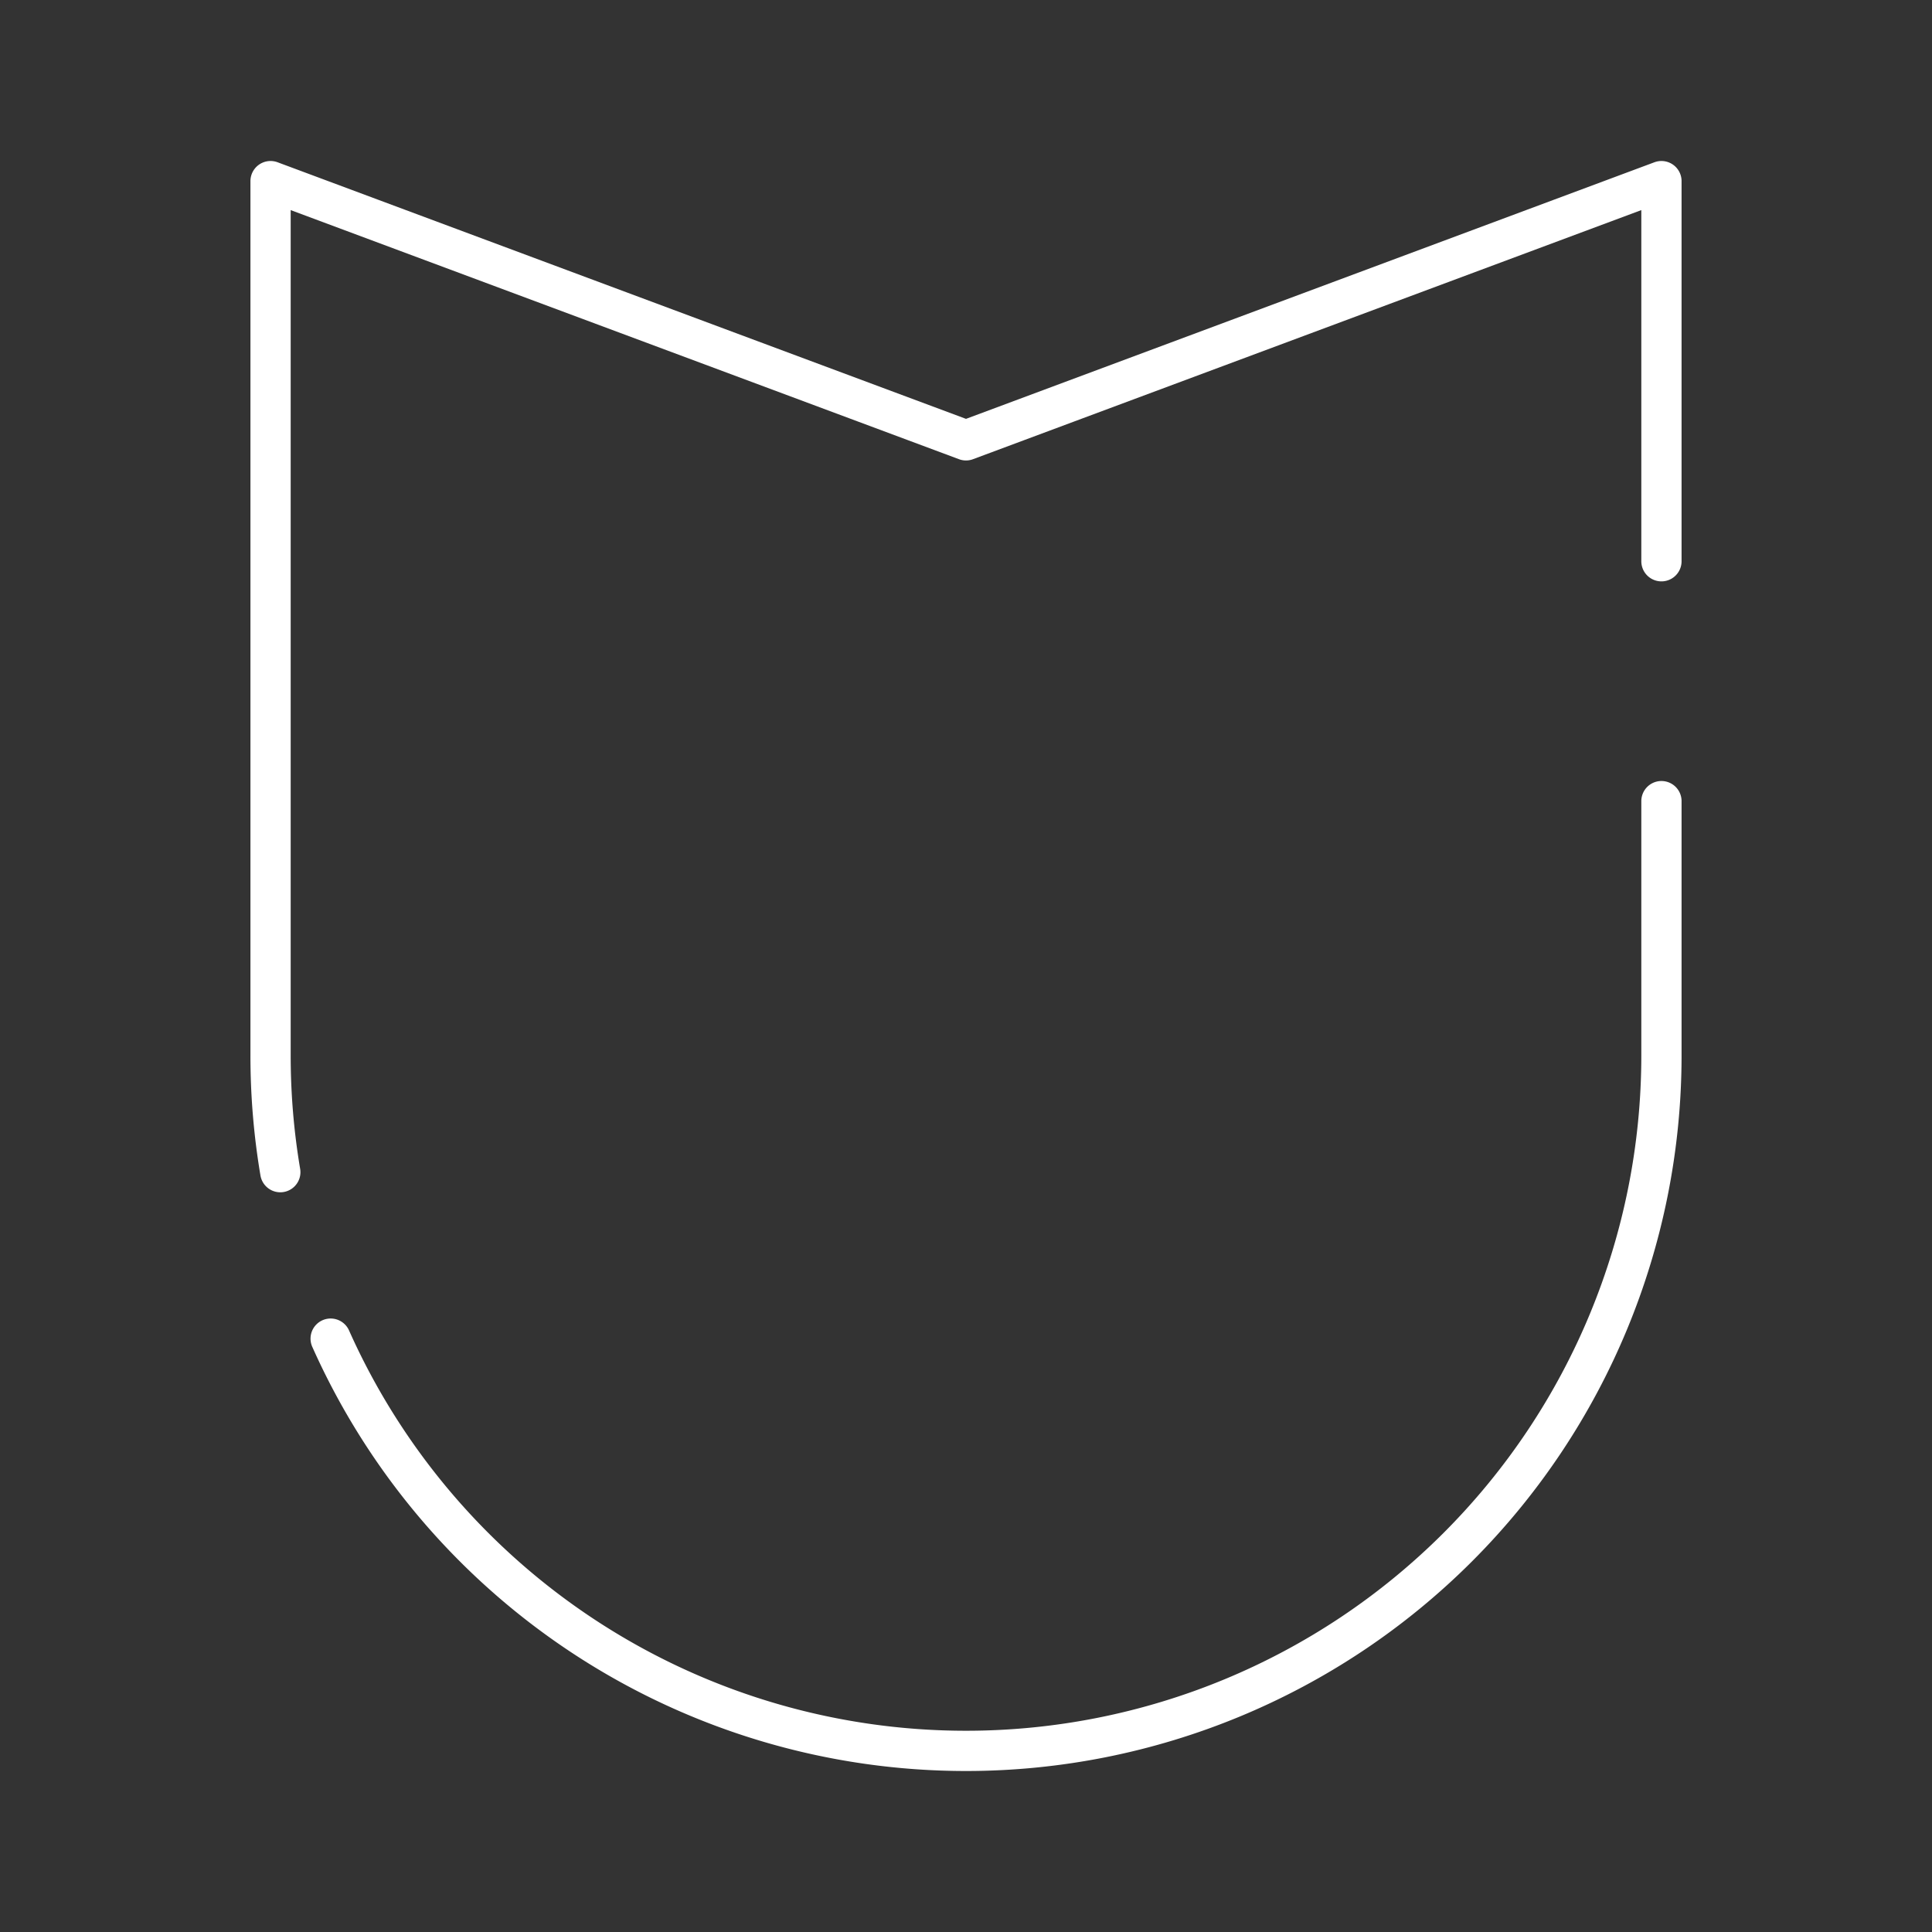 <svg xmlns="http://www.w3.org/2000/svg" viewBox="0 0 48 48"><rect x="0" y="0" width="48" height="48" fill="#333333" stroke="none"/><defs><style>.a{fill:none;stroke:#fff;stroke-linecap:round;stroke-linejoin:round;}</style></defs><path class="a" d="M6.964,29.122a17.389,17.389,0,0,1-.242-2.9V4.5L24,10.94,41.278,4.5v9.444"/><path class="a" d="M41.278,19.904v6.318A17.278,17.278,0,0,1,24,43.5h0A17.282,17.282,0,0,1,8.215,33.258"/></svg>